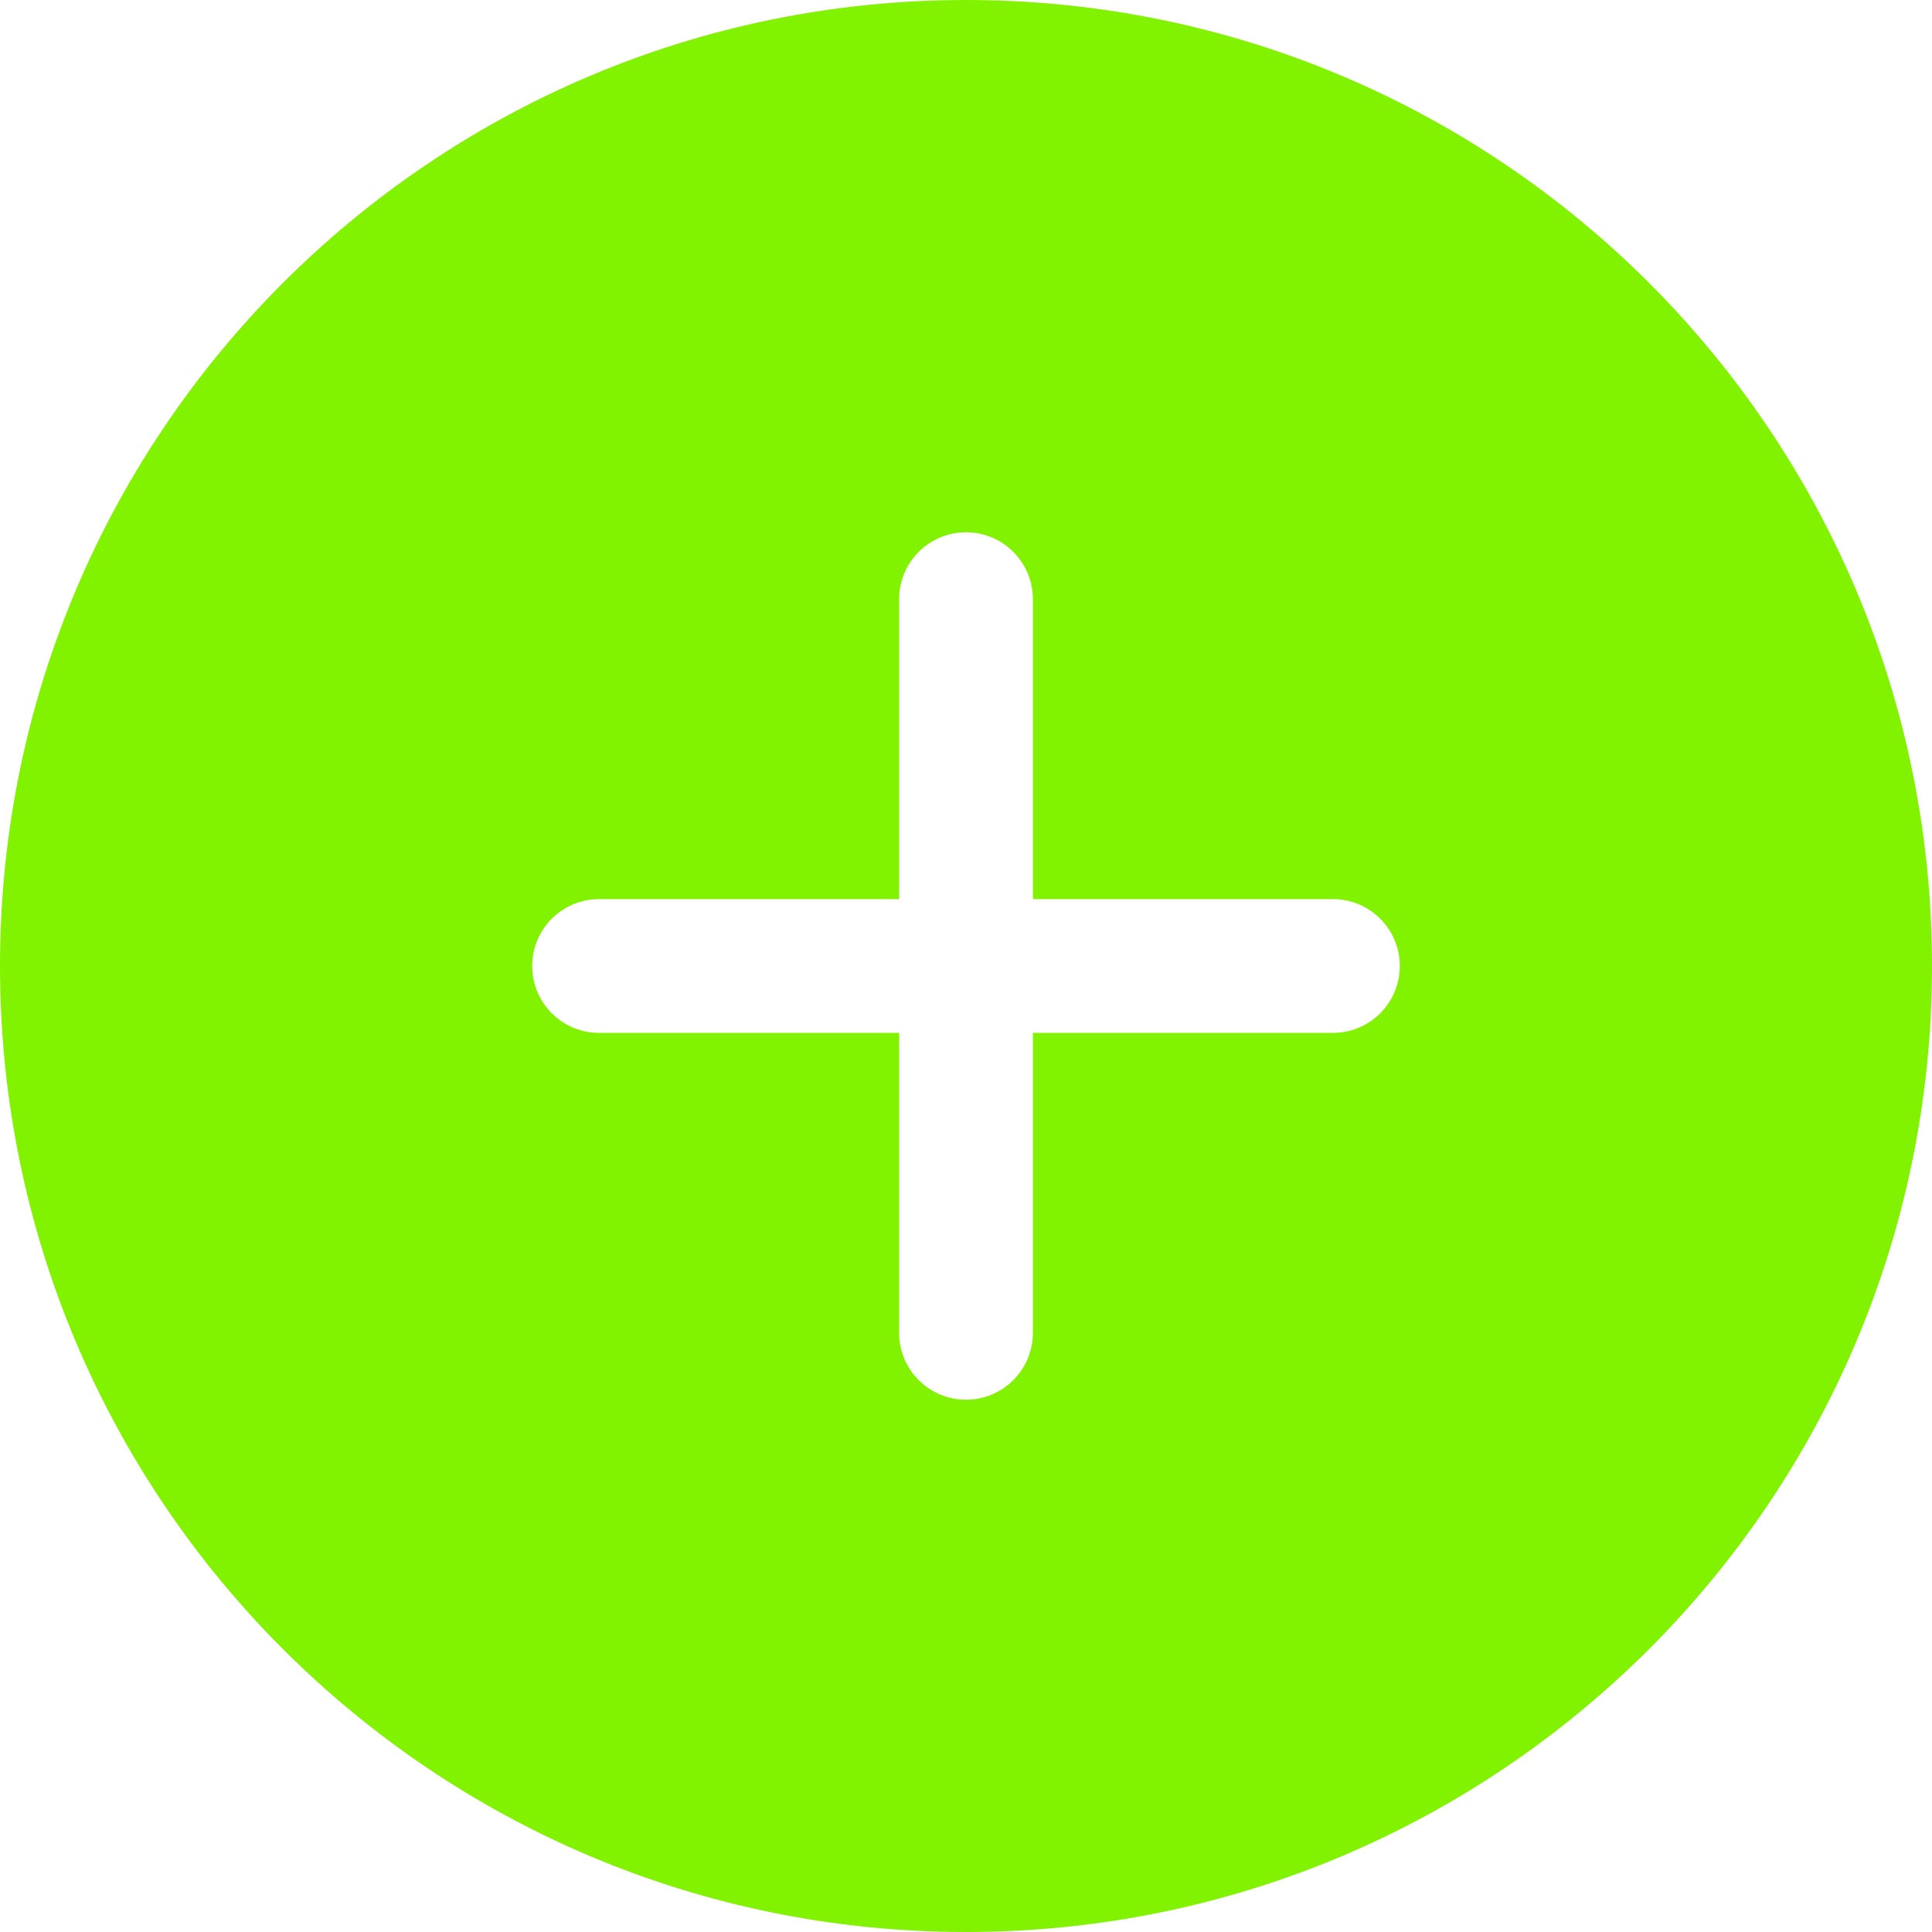 <svg width="74" height="74" viewBox="0 0 74 74" fill="none" xmlns="http://www.w3.org/2000/svg">
<path d="M37 0C16.565 0 0 16.565 0 37C0 57.435 16.565 74 37 74C57.435 74 74 57.435 74 37C74 16.565 57.435 0 37 0ZM51.054 39.562H39.562V51.051C39.562 52.466 38.414 53.613 37 53.613C35.586 53.613 34.438 52.466 34.438 51.051V39.562H22.946C21.531 39.562 20.384 38.414 20.384 37C20.384 35.586 21.531 34.438 22.946 34.438H34.438V22.948C34.438 21.534 35.586 20.387 37 20.387C38.414 20.387 39.562 21.534 39.562 22.948V34.438H51.054C52.469 34.438 53.616 35.586 53.616 37C53.616 38.414 52.469 39.562 51.054 39.562Z" fill="#81F200"/>
</svg>

